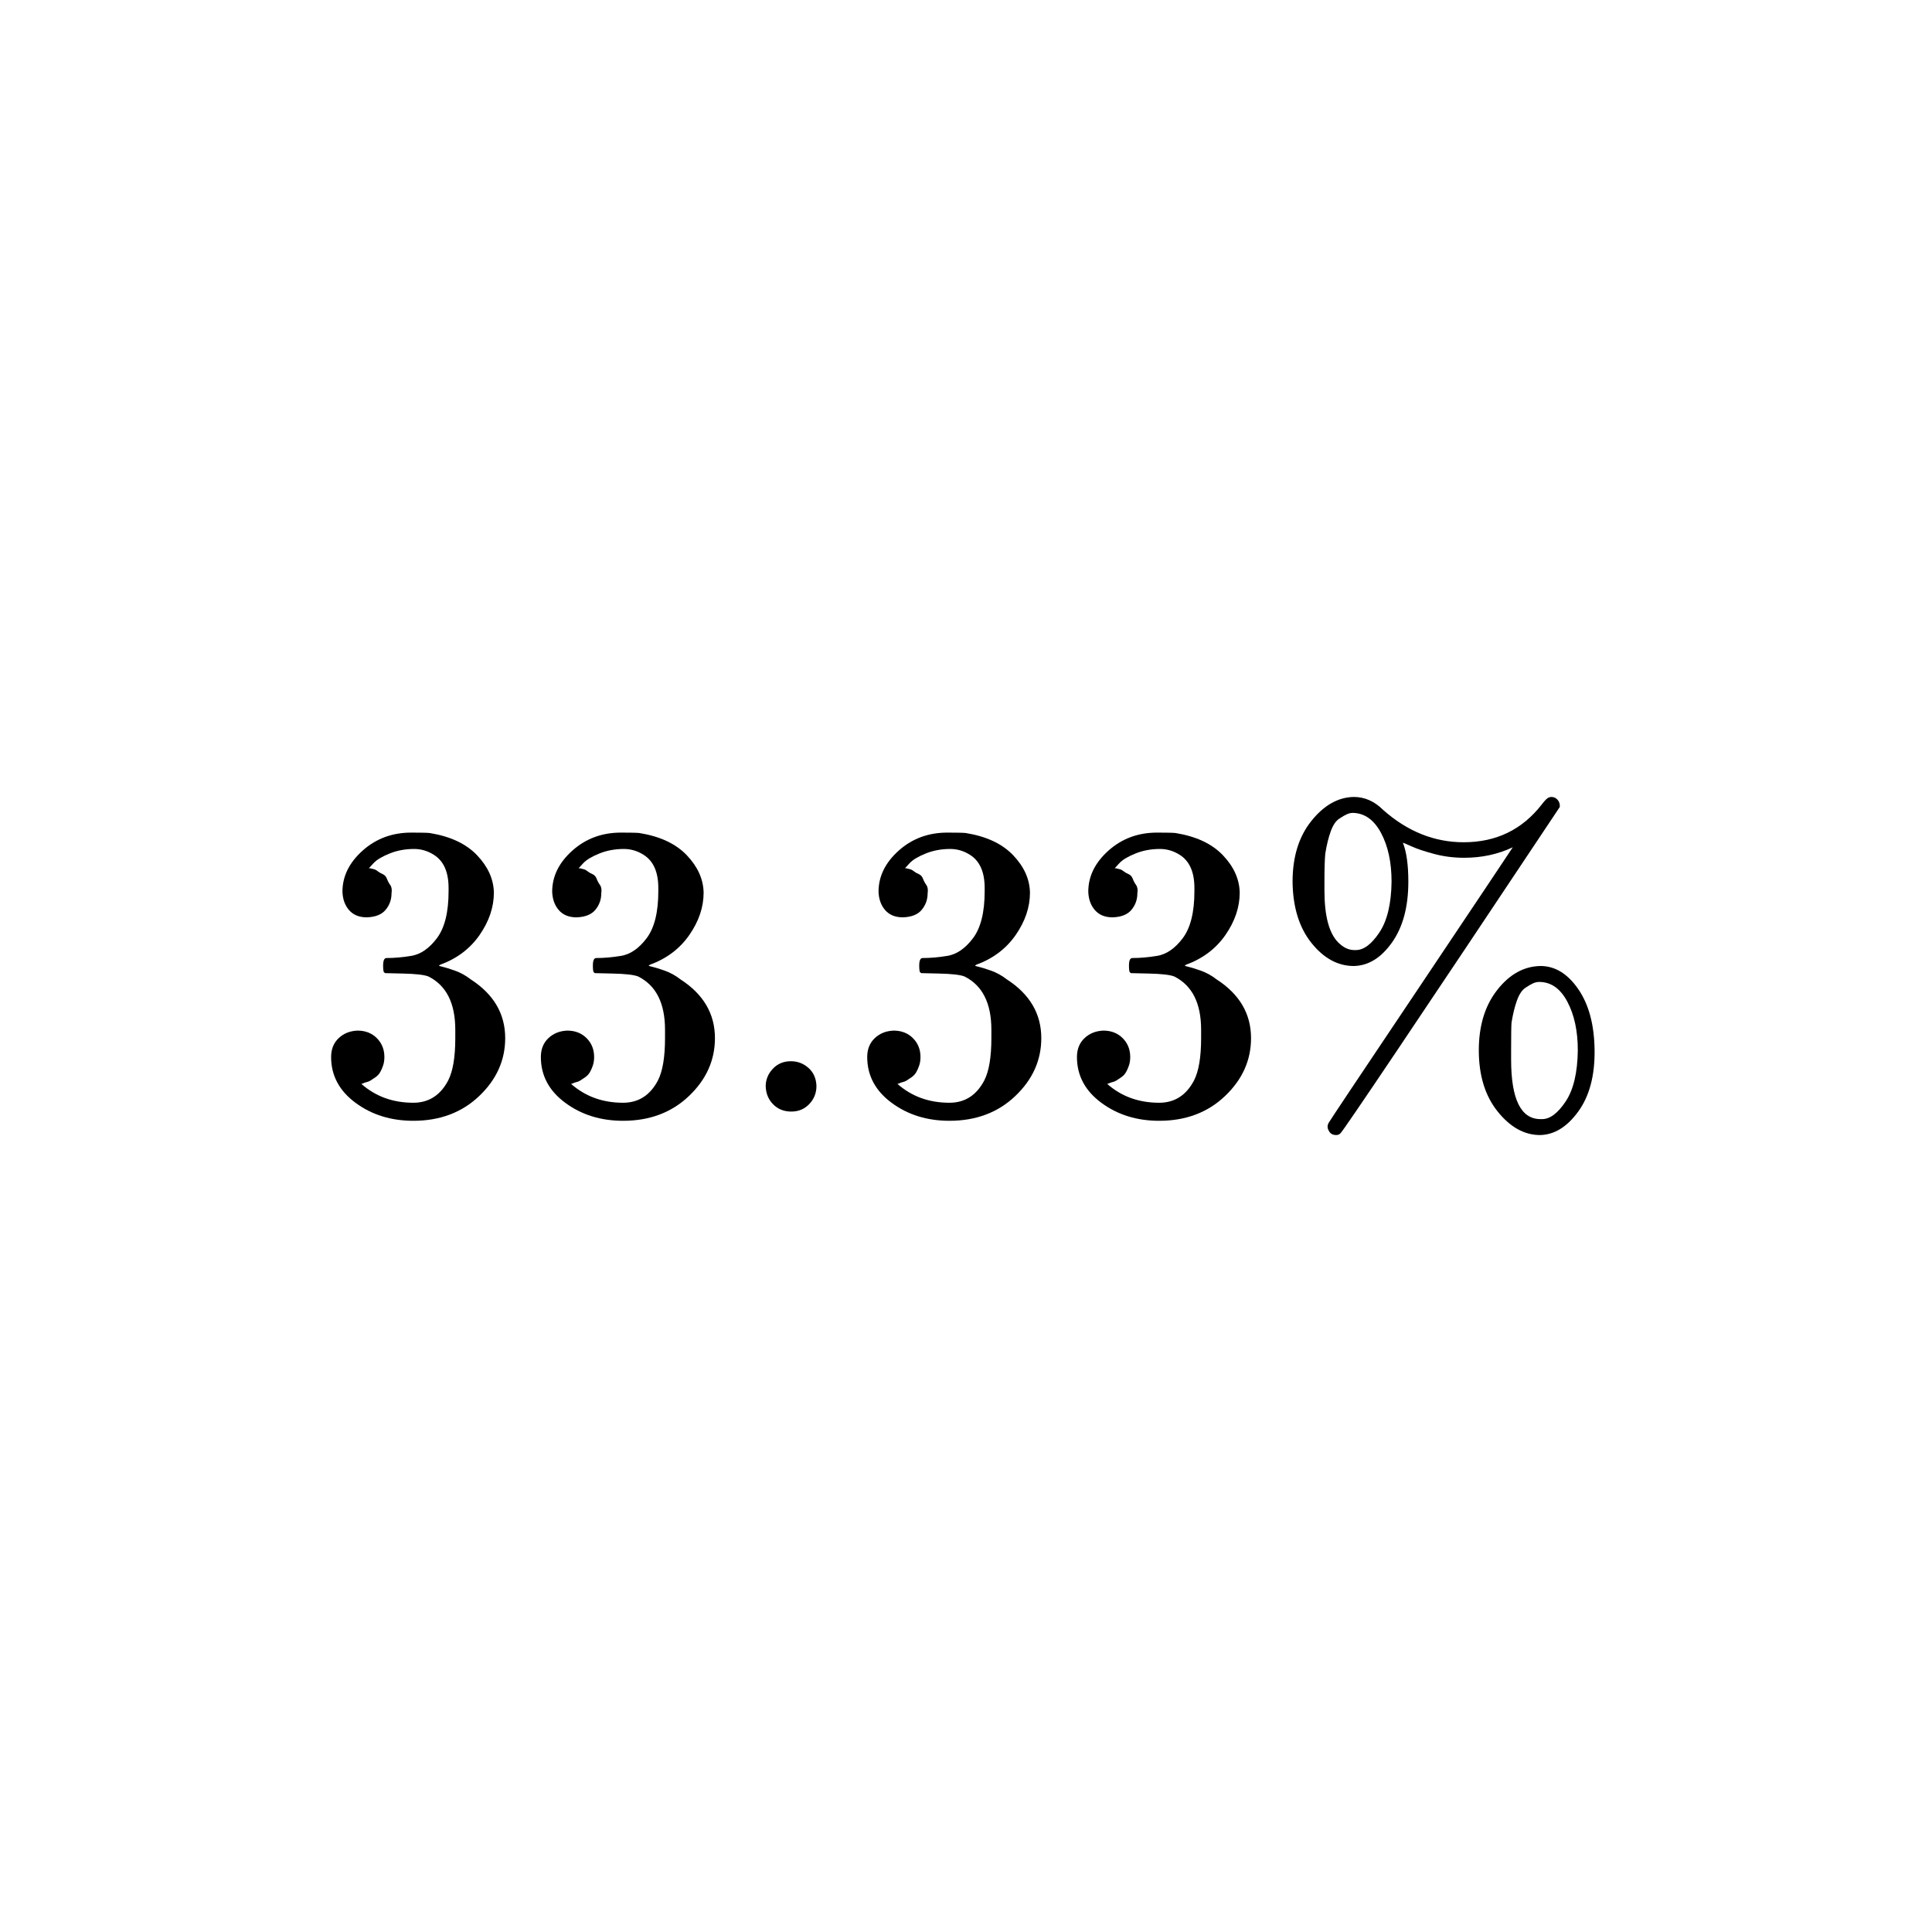 <svg xmlns="http://www.w3.org/2000/svg" xmlns:xlink="http://www.w3.org/1999/xlink" width="1000" zoomAndPan="magnify" viewBox="0 0 750 750" height="1000" preserveAspectRatio="xMidYMid meet" version="1.0"><defs><clipPath id="3833242e38"><path d="M 501 309.375 L 620 309.375 L 620 440.625 L 501 440.625 Z M 501 309.375 " clip-rule="nonzero"/></clipPath></defs><rect x="-75" width="900" fill="#ffffff" y="-75" height="900" fill-opacity="1"/><rect x="-75" width="900" fill="#ffffff" y="-75" height="900" fill-opacity="1"/><path fill="#000000" d="M 142.383 356.109 C 139.449 356.109 137.172 355.188 135.543 353.344 C 133.914 351.496 133.047 349.109 132.938 346.176 C 132.938 340.207 135.543 334.887 140.754 330.219 C 145.965 325.551 152.262 323.215 159.641 323.215 C 163.441 323.215 165.832 323.27 166.809 323.379 C 174.84 324.684 180.977 327.559 185.207 332.012 C 189.441 336.461 191.613 341.293 191.723 346.504 C 191.723 352.148 189.875 357.629 186.188 362.949 C 182.496 368.27 177.391 372.125 170.879 374.512 L 170.391 374.836 C 170.391 374.945 170.879 375.109 171.855 375.324 C 172.832 375.543 174.406 376.031 176.578 376.793 C 178.75 377.551 180.812 378.691 182.766 380.211 C 191.668 385.965 196.117 393.562 196.117 403.008 C 196.117 411.586 192.754 419.074 186.023 425.48 C 179.293 431.887 170.77 435.09 160.457 435.09 C 151.773 435.09 144.281 432.754 137.984 428.086 C 131.688 423.418 128.539 417.5 128.539 410.336 C 128.539 407.297 129.516 404.855 131.473 403.008 C 133.426 401.164 135.867 400.188 138.801 400.078 C 141.84 400.078 144.336 401.055 146.289 403.008 C 148.242 404.961 149.219 407.406 149.219 410.336 C 149.219 411.531 149.059 412.617 148.73 413.594 C 148.406 414.57 148.027 415.438 147.594 416.199 C 147.156 416.957 146.562 417.609 145.801 418.152 C 145.043 418.695 144.391 419.129 143.848 419.457 C 143.305 419.781 142.762 420 142.219 420.105 C 141.676 420.215 141.242 420.379 140.914 420.594 L 140.266 420.758 C 145.801 425.645 152.531 428.086 160.457 428.086 C 166.426 428.086 170.934 425.211 173.973 419.457 C 175.816 415.875 176.742 410.391 176.742 403.008 L 176.742 399.75 C 176.742 389.438 173.266 382.547 166.32 379.07 C 164.691 378.418 161.379 378.039 156.387 377.93 L 149.547 377.77 L 149.059 377.441 C 148.84 377.117 148.73 376.25 148.73 374.836 C 148.73 372.883 149.168 371.906 150.035 371.906 C 153.074 371.906 156.223 371.633 159.48 371.094 C 163.172 370.551 166.535 368.27 169.574 364.254 C 172.617 360.234 174.137 354.156 174.137 346.016 L 174.137 344.711 C 174.137 338.523 172.234 334.234 168.438 331.848 C 166.047 330.328 163.496 329.566 160.781 329.566 C 157.309 329.566 154.105 330.164 151.176 331.359 C 148.242 332.551 146.18 333.801 144.988 335.105 C 143.793 336.406 143.195 337.059 143.195 337.059 L 143.684 337.059 C 144.012 337.168 144.445 337.273 144.988 337.383 C 145.531 337.492 146.074 337.762 146.613 338.199 C 147.156 338.633 147.809 339.012 148.57 339.336 C 149.328 339.664 149.871 340.262 150.199 341.129 C 150.523 341.996 150.957 342.812 151.5 343.57 C 152.043 344.332 152.207 345.418 151.988 346.828 C 151.988 349.219 151.23 351.332 149.711 353.18 C 148.188 355.023 145.746 356 142.383 356.109 Z M 142.383 356.109 " fill-opacity="1" fill-rule="nonzero"/><path fill="#000000" d="M 223.801 356.109 C 220.871 356.109 218.59 355.188 216.961 353.344 C 215.336 351.496 214.465 349.109 214.355 346.176 C 214.355 340.207 216.961 334.887 222.172 330.219 C 227.383 325.551 233.68 323.215 241.062 323.215 C 244.863 323.215 247.25 323.27 248.227 323.379 C 256.262 324.684 262.395 327.559 266.629 332.012 C 270.863 336.461 273.035 341.293 273.145 346.504 C 273.145 352.148 271.297 357.629 267.605 362.949 C 263.914 368.27 258.812 372.125 252.301 374.512 L 251.812 374.836 C 251.812 374.945 252.301 375.109 253.277 375.324 C 254.254 375.543 255.828 376.031 258 376.793 C 260.168 377.551 262.234 378.691 264.188 380.211 C 273.09 385.965 277.539 393.562 277.539 403.008 C 277.539 411.586 274.176 419.074 267.445 425.48 C 260.711 431.887 252.191 435.09 241.879 435.09 C 233.191 435.09 225.703 432.754 219.406 428.086 C 213.109 423.418 209.961 417.5 209.961 410.336 C 209.961 407.297 210.938 404.855 212.891 403.008 C 214.844 401.164 217.289 400.188 220.219 400.078 C 223.258 400.078 225.758 401.055 227.711 403.008 C 229.664 404.961 230.641 407.406 230.641 410.336 C 230.641 411.531 230.477 412.617 230.152 413.594 C 229.828 414.57 229.445 415.438 229.012 416.199 C 228.578 416.957 227.98 417.609 227.223 418.152 C 226.461 418.695 225.809 419.129 225.266 419.457 C 224.727 419.781 224.184 420 223.641 420.105 C 223.098 420.215 222.66 420.379 222.336 420.594 L 221.684 420.758 C 227.223 425.645 233.953 428.086 241.879 428.086 C 247.848 428.086 252.352 425.211 255.395 419.457 C 257.238 415.875 258.16 410.391 258.16 403.008 L 258.16 399.75 C 258.16 389.438 254.688 382.547 247.738 379.07 C 246.109 378.418 242.801 378.039 237.805 377.93 L 230.969 377.77 L 230.477 377.441 C 230.262 377.117 230.152 376.25 230.152 374.836 C 230.152 372.883 230.586 371.906 231.457 371.906 C 234.496 371.906 237.645 371.633 240.898 371.094 C 244.59 370.551 247.957 368.27 250.996 364.254 C 254.035 360.234 255.555 354.156 255.555 346.016 L 255.555 344.711 C 255.555 338.523 253.656 334.234 249.855 331.848 C 247.469 330.328 244.918 329.566 242.203 329.566 C 238.73 329.566 235.527 330.164 232.594 331.359 C 229.664 332.551 227.602 333.801 226.406 335.105 C 225.215 336.406 224.617 337.059 224.617 337.059 L 225.105 337.059 C 225.43 337.168 225.863 337.273 226.406 337.383 C 226.949 337.492 227.492 337.762 228.035 338.199 C 228.578 338.633 229.23 339.012 229.988 339.336 C 230.75 339.664 231.293 340.262 231.617 341.129 C 231.945 341.996 232.379 342.812 232.922 343.57 C 233.465 344.332 233.625 345.418 233.41 346.828 C 233.41 349.219 232.648 351.332 231.129 353.18 C 229.609 355.023 227.168 356 223.801 356.109 Z M 223.801 356.109 " fill-opacity="1" fill-rule="nonzero"/><path fill="#000000" d="M 297.242 421.734 C 297.242 419.129 298.168 416.852 300.012 414.895 C 301.855 412.941 304.191 411.965 307.016 411.965 C 309.621 411.965 311.898 412.832 313.852 414.57 C 315.809 416.309 316.84 418.641 316.945 421.574 C 316.945 424.285 316.023 426.621 314.18 428.574 C 312.332 430.527 310 431.508 307.176 431.508 C 304.355 431.508 302.02 430.582 300.176 428.738 C 298.328 426.891 297.352 424.559 297.242 421.734 Z M 297.242 421.734 " fill-opacity="1" fill-rule="nonzero"/><path fill="#000000" d="M 350.492 356.109 C 347.562 356.109 345.281 355.188 343.652 353.344 C 342.023 351.496 341.156 349.109 341.047 346.176 C 341.047 340.207 343.652 334.887 348.863 330.219 C 354.074 325.551 360.371 323.215 367.754 323.215 C 371.555 323.215 373.941 323.27 374.918 323.379 C 382.953 324.684 389.086 327.559 393.32 332.012 C 397.555 336.461 399.727 341.293 399.832 346.504 C 399.832 352.148 397.988 357.629 394.297 362.949 C 390.605 368.27 385.504 372.125 378.988 374.512 L 378.5 374.836 C 378.5 374.945 378.988 375.109 379.965 375.324 C 380.945 375.543 382.52 376.031 384.688 376.793 C 386.859 377.551 388.922 378.691 390.879 380.211 C 399.777 385.965 404.23 393.562 404.23 403.008 C 404.23 411.586 400.863 419.074 394.133 425.48 C 387.402 431.887 378.883 435.09 368.566 435.09 C 359.883 435.09 352.391 432.754 346.094 428.086 C 339.801 423.418 336.652 417.5 336.652 410.336 C 336.652 407.297 337.629 404.855 339.582 403.008 C 341.535 401.164 343.98 400.188 346.91 400.078 C 349.949 400.078 352.445 401.055 354.402 403.008 C 356.355 404.961 357.332 407.406 357.332 410.336 C 357.332 411.531 357.168 412.617 356.844 413.594 C 356.516 414.57 356.137 415.438 355.703 416.199 C 355.27 416.957 354.672 417.609 353.91 418.152 C 353.152 418.695 352.5 419.129 351.957 419.457 C 351.414 419.781 350.871 420 350.328 420.105 C 349.785 420.215 349.352 420.379 349.027 420.594 L 348.375 420.758 C 353.91 425.645 360.645 428.086 368.566 428.086 C 374.539 428.086 379.043 425.211 382.082 419.457 C 383.93 415.875 384.852 410.391 384.852 403.008 L 384.852 399.75 C 384.852 389.438 381.379 382.547 374.43 379.07 C 372.801 378.418 369.492 378.039 364.496 377.93 L 357.656 377.77 L 357.168 377.441 C 356.953 377.117 356.844 376.25 356.844 374.836 C 356.844 372.883 357.277 371.906 358.145 371.906 C 361.188 371.906 364.332 371.633 367.59 371.094 C 371.281 370.551 374.648 368.27 377.688 364.254 C 380.727 360.234 382.246 354.156 382.246 346.016 L 382.246 344.711 C 382.246 338.523 380.348 334.234 376.547 331.848 C 374.16 330.328 371.609 329.566 368.895 329.566 C 365.418 329.566 362.219 330.164 359.285 331.359 C 356.355 332.551 354.293 333.801 353.098 335.105 C 351.902 336.406 351.305 337.059 351.305 337.059 L 351.797 337.059 C 352.121 337.168 352.555 337.273 353.098 337.383 C 353.641 337.492 354.184 337.762 354.727 338.199 C 355.27 338.633 355.922 339.012 356.68 339.336 C 357.441 339.664 357.984 340.262 358.309 341.129 C 358.633 341.996 359.07 342.812 359.613 343.57 C 360.152 344.332 360.316 345.418 360.102 346.828 C 360.102 349.219 359.34 351.332 357.82 353.18 C 356.301 355.023 353.859 356 350.492 356.109 Z M 350.492 356.109 " fill-opacity="1" fill-rule="nonzero"/><path fill="#000000" d="M 431.914 356.109 C 428.98 356.109 426.703 355.188 425.074 353.344 C 423.445 351.496 422.578 349.109 422.469 346.176 C 422.469 340.207 425.074 334.887 430.285 330.219 C 435.496 325.551 441.793 323.215 449.176 323.215 C 452.973 323.215 455.363 323.27 456.34 323.379 C 464.371 324.684 470.508 327.559 474.738 332.012 C 478.973 336.461 481.145 341.293 481.254 346.504 C 481.254 352.148 479.41 357.629 475.719 362.949 C 472.027 368.27 466.922 372.125 460.41 374.512 L 459.922 374.836 C 459.922 374.945 460.41 375.109 461.387 375.324 C 462.363 375.543 463.938 376.031 466.109 376.793 C 468.281 377.551 470.344 378.691 472.297 380.211 C 481.199 385.965 485.652 393.562 485.652 403.008 C 485.652 411.586 482.285 419.074 475.555 425.48 C 468.824 431.887 460.301 435.09 449.988 435.09 C 441.305 435.09 433.812 432.754 427.516 428.086 C 421.219 423.418 418.07 417.5 418.07 410.336 C 418.07 407.297 419.047 404.855 421.004 403.008 C 422.957 401.164 425.398 400.188 428.332 400.078 C 431.371 400.078 433.867 401.055 435.82 403.008 C 437.773 404.961 438.754 407.406 438.754 410.336 C 438.754 411.531 438.59 412.617 438.266 413.594 C 437.938 414.57 437.559 415.438 437.125 416.199 C 436.691 416.957 436.094 417.609 435.332 418.152 C 434.574 418.695 433.922 419.129 433.379 419.457 C 432.836 419.781 432.293 420 431.75 420.105 C 431.207 420.215 430.773 420.379 430.449 420.594 L 429.797 420.758 C 435.332 425.645 442.062 428.086 449.988 428.086 C 455.961 428.086 460.465 425.211 463.504 419.457 C 465.352 415.875 466.273 410.391 466.273 403.008 L 466.273 399.75 C 466.273 389.438 462.797 382.547 455.852 379.07 C 454.223 378.418 450.91 378.039 445.918 377.93 L 439.078 377.77 L 438.59 377.441 C 438.371 377.117 438.266 376.25 438.266 374.836 C 438.266 372.883 438.699 371.906 439.566 371.906 C 442.605 371.906 445.754 371.633 449.012 371.094 C 452.703 370.551 456.066 368.27 459.109 364.254 C 462.148 360.234 463.668 354.156 463.668 346.016 L 463.668 344.711 C 463.668 338.523 461.766 334.234 457.969 331.848 C 455.578 330.328 453.027 329.566 450.312 329.566 C 446.84 329.566 443.637 330.164 440.707 331.359 C 437.773 332.551 435.711 333.801 434.52 335.105 C 433.324 336.406 432.727 337.059 432.727 337.059 L 433.215 337.059 C 433.543 337.168 433.977 337.273 434.52 337.383 C 435.062 337.492 435.605 337.762 436.148 338.199 C 436.691 338.633 437.34 339.012 438.102 339.336 C 438.859 339.664 439.402 340.262 439.73 341.129 C 440.055 341.996 440.488 342.812 441.031 343.57 C 441.574 344.332 441.738 345.418 441.52 346.828 C 441.52 349.219 440.762 351.332 439.242 353.18 C 437.723 355.023 435.277 356 431.914 356.109 Z M 431.914 356.109 " fill-opacity="1" fill-rule="nonzero"/><g clip-path="url(#3833242e38)"><path fill="#000000" d="M 568.375 332.988 C 564.355 332.988 560.504 332.5 556.812 331.52 C 553.121 330.543 550.191 329.566 548.02 328.59 C 545.848 327.613 544.707 327.125 544.598 327.125 C 546.012 330.707 546.715 335.754 546.715 342.27 C 546.715 352.039 544.598 359.91 540.363 365.883 C 536.133 371.852 531.191 374.891 525.547 375 C 519.359 375 513.875 372.016 509.102 366.043 C 504.324 360.074 501.879 352.148 501.773 342.27 C 501.773 332.605 504.215 324.738 509.102 318.656 C 513.984 312.578 519.469 309.484 525.547 309.375 C 529.781 309.375 533.582 311.059 536.945 314.422 C 546.391 322.781 556.812 326.961 568.211 326.961 C 580.805 326.961 590.898 322.078 598.5 312.305 C 599.801 310.57 600.777 309.645 601.43 309.539 C 601.648 309.43 601.918 309.375 602.246 309.375 C 603.223 309.375 604.035 309.754 604.688 310.516 C 605.34 311.273 605.609 312.199 605.5 313.281 C 549.594 397.199 521.203 439.43 520.336 439.973 C 519.902 440.406 519.359 440.625 518.707 440.625 C 517.297 440.625 516.32 440.027 515.777 438.832 C 515.234 437.855 515.234 436.879 515.777 435.902 C 515.883 435.578 527.879 417.609 551.766 382.004 C 563.273 364.848 572.066 351.715 578.145 342.594 C 584.223 333.477 587.262 328.914 587.262 328.914 C 581.508 331.629 575.215 332.988 568.375 332.988 Z M 526.359 368.812 C 529.402 368.812 532.441 366.531 535.48 361.973 C 538.52 357.414 540.094 350.844 540.203 342.27 C 540.203 334.777 538.844 328.48 536.133 323.379 C 533.418 318.277 529.781 315.672 525.223 315.562 C 524.461 315.562 523.699 315.727 522.941 316.051 C 522.18 316.379 521.148 316.973 519.848 317.844 C 518.543 318.711 517.457 320.34 516.59 322.727 C 515.723 325.117 515.016 327.992 514.473 331.359 C 514.258 333.531 514.148 337.168 514.148 342.27 L 514.148 345.688 C 514.148 355.566 515.938 362.297 519.523 365.883 C 521.477 367.836 523.539 368.812 525.711 368.812 Z M 574.074 407.73 C 574.074 398.176 576.461 390.363 581.238 384.281 C 586.016 378.203 591.605 375.109 598.012 375 C 603.656 375 608.543 377.984 612.668 383.957 C 616.793 389.926 618.91 397.852 619.016 407.73 C 619.125 417.609 617.008 425.535 612.668 431.508 C 608.324 437.477 603.383 440.516 597.848 440.625 C 591.77 440.625 586.285 437.586 581.402 431.508 C 576.516 425.426 574.074 417.5 574.074 407.73 Z M 598.664 434.438 C 601.703 434.438 604.742 432.156 607.781 427.598 C 610.82 423.039 612.395 416.414 612.504 407.73 C 612.504 400.242 611.148 393.945 608.434 388.84 C 605.719 383.738 602.082 381.188 597.523 381.188 C 596.762 381.188 596.004 381.352 595.242 381.676 C 594.484 382.004 593.453 382.598 592.148 383.469 C 590.848 384.336 589.762 385.965 588.891 388.352 C 588.023 390.742 587.316 393.617 586.773 396.984 C 586.668 398.285 586.613 401.867 586.613 407.73 L 586.613 411.312 C 586.613 426.73 590.41 434.438 598.012 434.438 Z M 598.664 434.438 " fill-opacity="1" fill-rule="nonzero"/></g></svg>